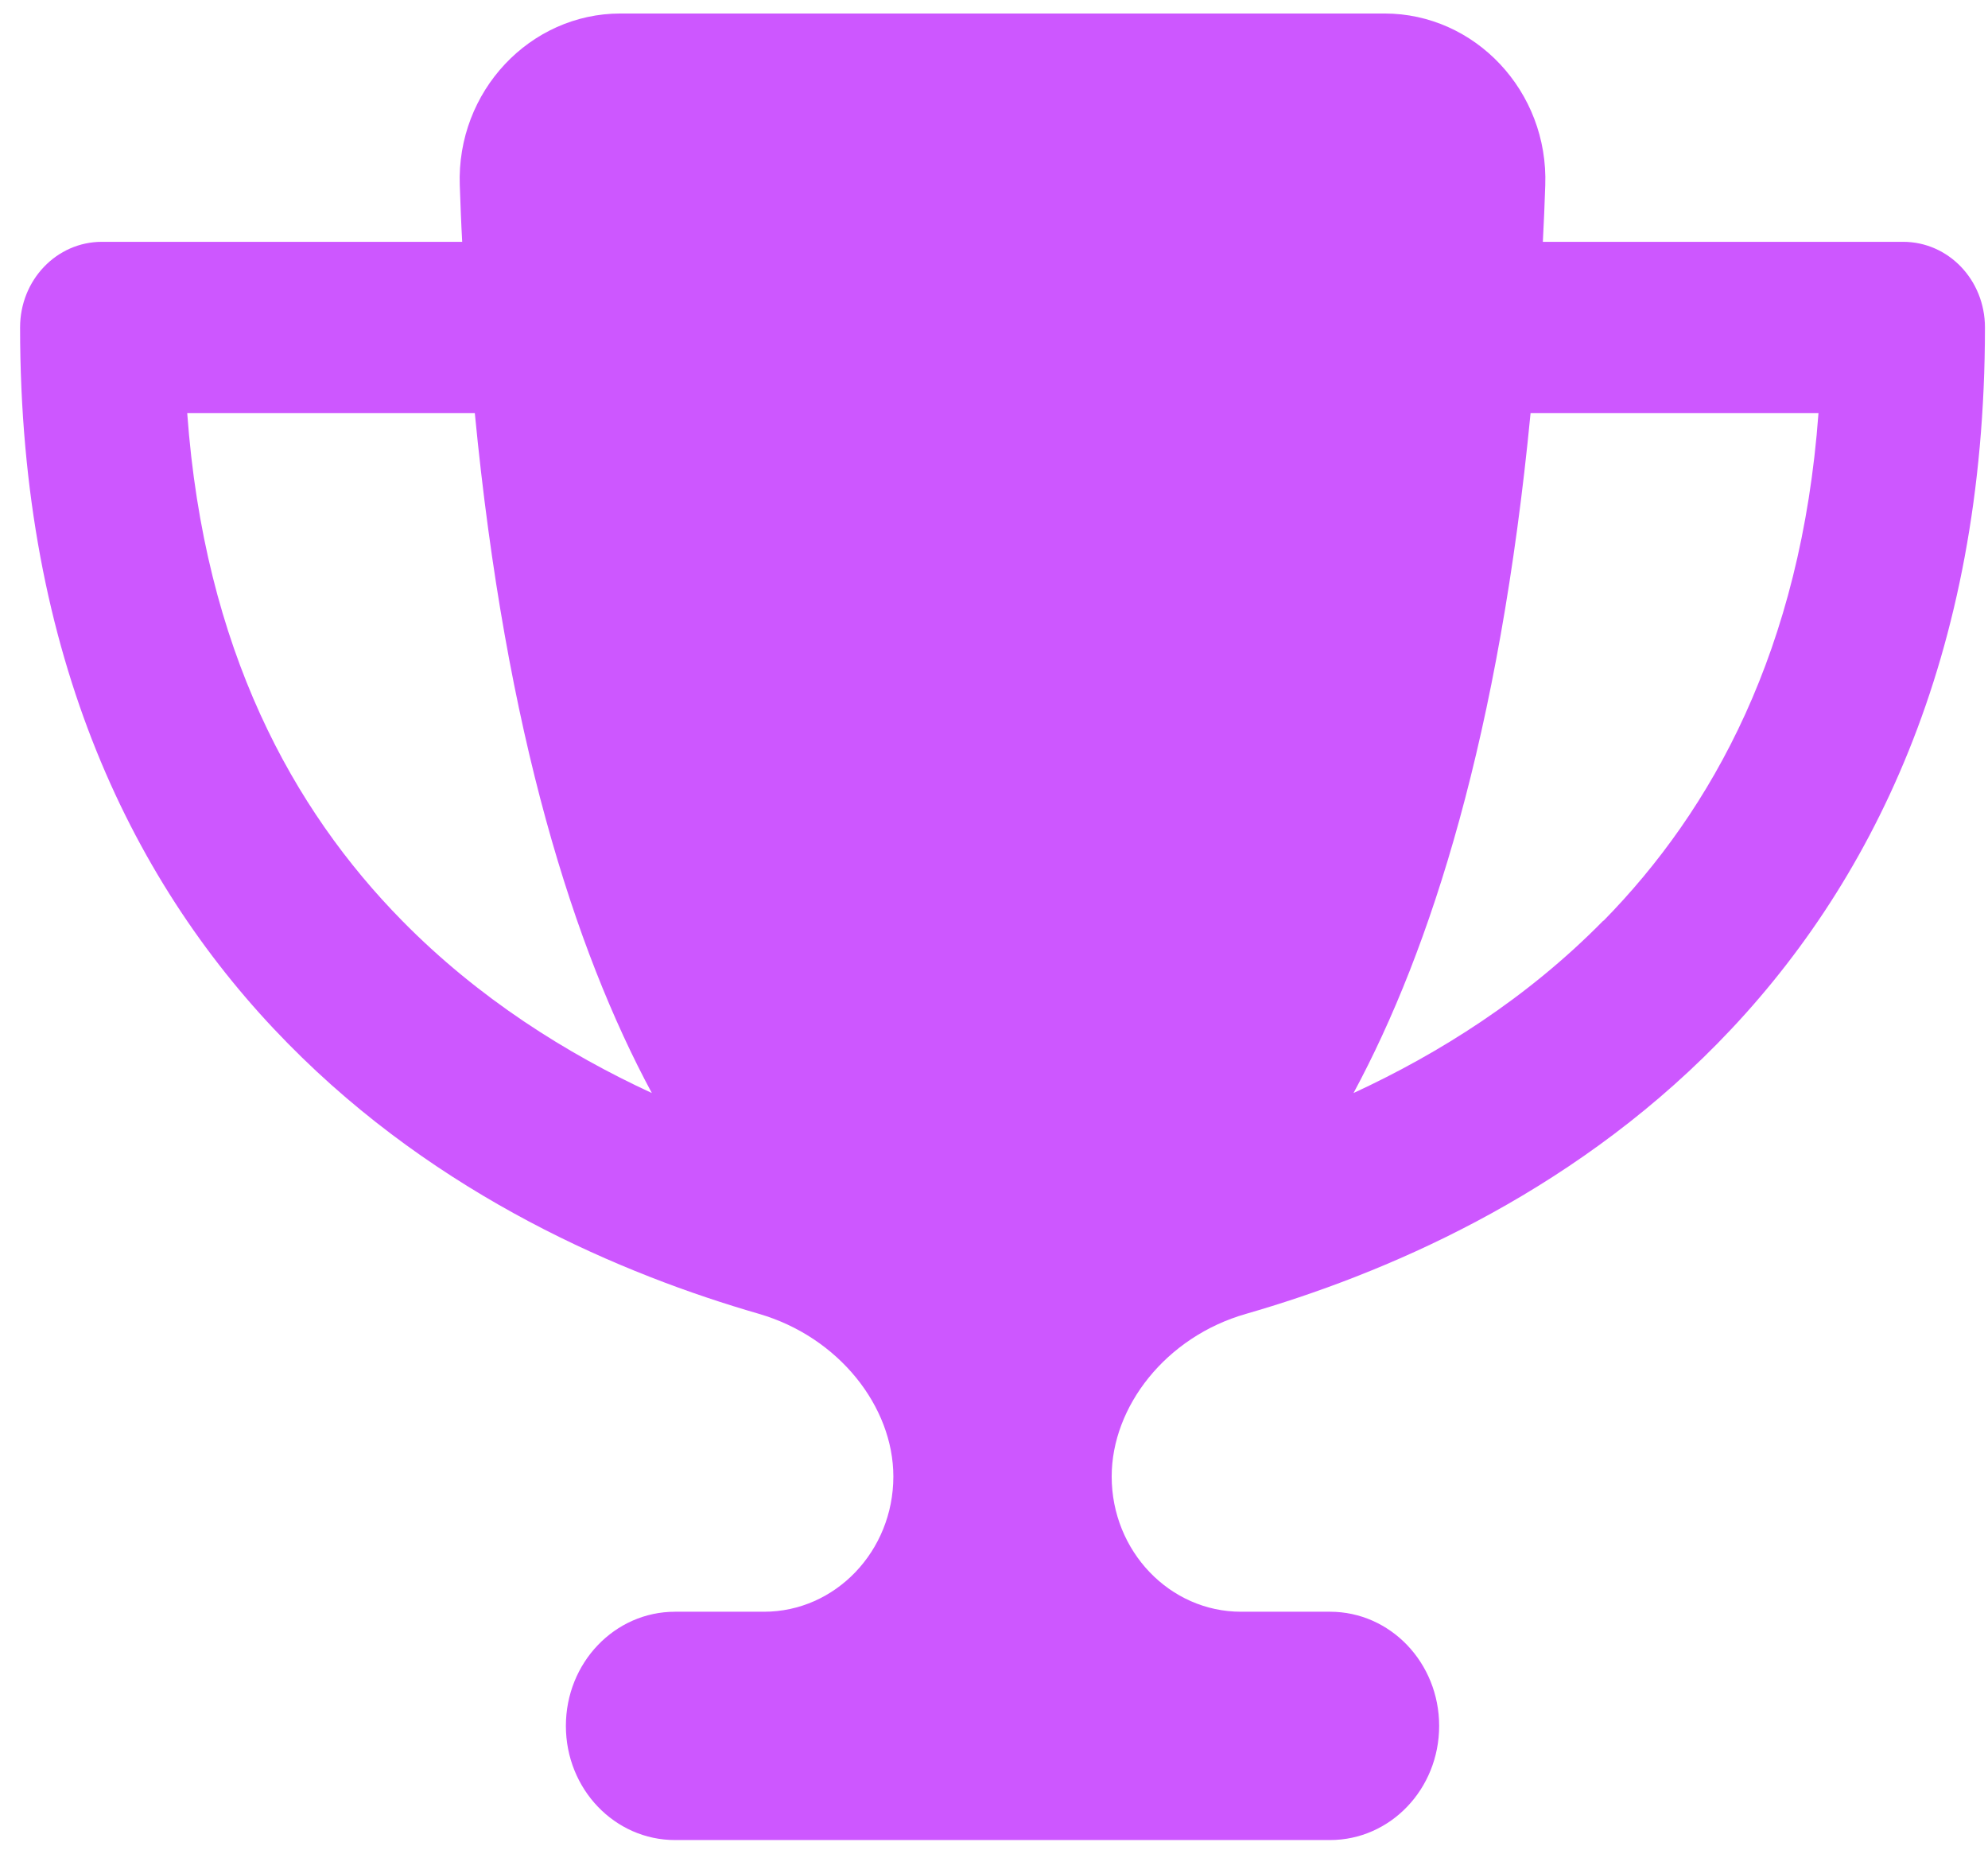 <svg width="86" height="80" viewBox="0 0 86 80" fill="none" xmlns="http://www.w3.org/2000/svg">
<path d="M59.896 0.584H26.841C22.93 0.584 19.743 3.948 19.89 8.021C19.92 8.839 19.949 9.657 19.994 10.459H4.41C2.448 10.459 0.869 12.11 0.869 14.162C0.869 28.45 5.812 38.387 12.453 45.13C18.99 51.78 26.959 55.128 32.832 56.825C36.285 57.828 38.646 60.837 38.646 63.861C38.646 67.086 36.138 69.709 33.053 69.709H29.202C26.59 69.709 24.48 71.916 24.48 74.647C24.48 77.378 26.59 79.584 29.202 79.584H57.535C60.147 79.584 62.257 77.378 62.257 74.647C62.257 71.916 60.147 69.709 57.535 69.709H53.684C50.599 69.709 48.091 67.086 48.091 63.861C48.091 60.837 50.437 57.813 53.905 56.825C59.793 55.128 67.762 51.78 74.299 45.13C80.925 38.387 85.868 28.45 85.868 14.162C85.868 12.11 84.29 10.459 82.327 10.459H66.743C66.788 9.657 66.817 8.855 66.847 8.021C66.994 3.948 63.807 0.584 59.896 0.584ZM8.085 17.866H20.54C21.882 31.768 24.849 41.056 28.198 47.275C24.524 45.577 20.702 43.186 17.396 39.822C12.674 35.023 8.837 28.095 8.099 17.866H8.085ZM69.356 39.822C66.05 43.186 62.228 45.577 58.553 47.275C61.903 41.056 64.869 31.768 66.212 17.866H78.667C77.915 28.095 74.078 35.023 69.37 39.822H69.356Z" fill="#CD57FF"/>
</svg>
